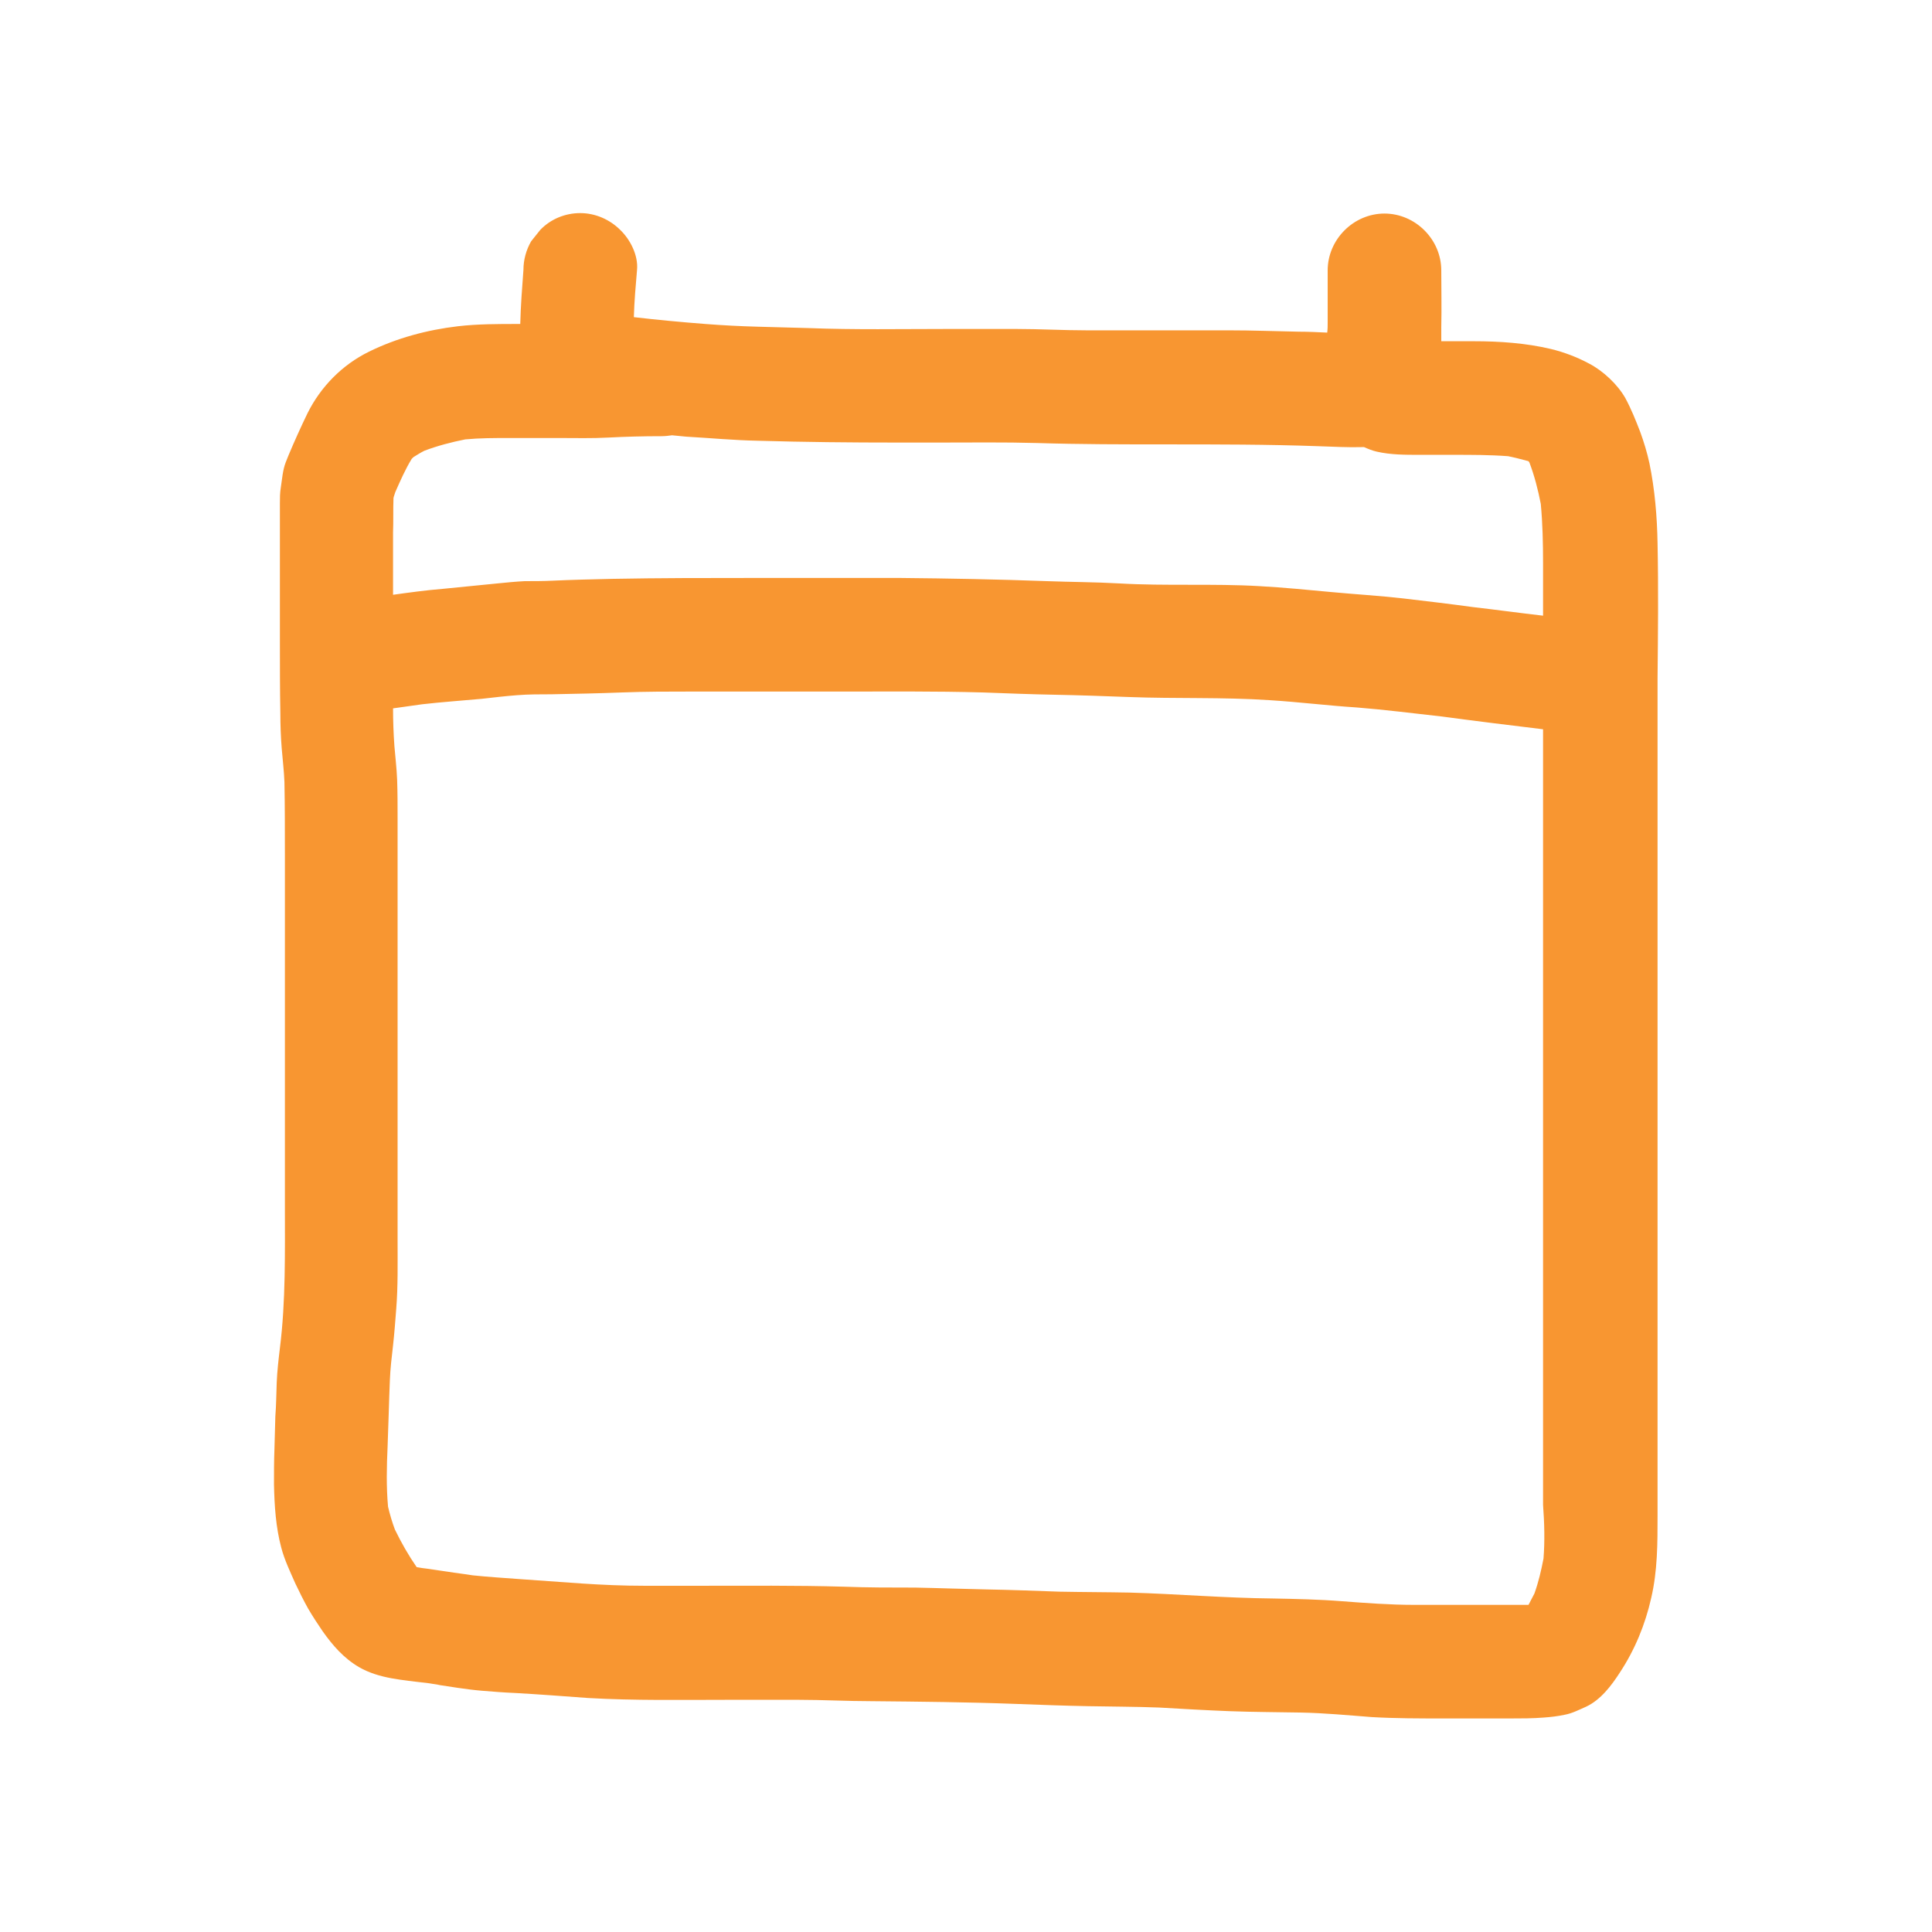 <?xml version="1.0" encoding="utf-8"?>
<!-- Generator: Adobe Illustrator 21.0.2, SVG Export Plug-In . SVG Version: 6.00 Build 0)  -->
<svg version="1.1" id="Layer_1" xmlns="http://www.w3.org/2000/svg" xmlns:xlink="http://www.w3.org/1999/xlink" x="0px" y="0px"
	 viewBox="0 0 425.2 425.2" style="enable-background:new 0 0 425.2 425.2;" xml:space="preserve">
<style type="text/css">
	.st0{fill:#F89631;}
	.st1{fill:#FF972C;}
</style>
<path class="st0" d="M364.8,119.6c-0.1-5.9-0.6-11.9-1.8-17.7c-0.5-2.3-1.2-4.6-2-6.8c-1-2.6-2-5.1-3.3-7.5c-1.7-3-4.9-6-8-7.6
	c-2.6-1.4-5.5-2.5-8.4-3.2c-5.5-1.3-11.3-1.7-16.9-1.7c-2.4,0-4.8,0-7.2,0v-2.4V72c0.1-4.2,0-8.4,0-12.5c0-6.8-5.7-12.5-12.5-12.5
	c-6.8,0-12.5,5.7-12.5,12.5v11.4c0,0.8,0,1.5-0.1,2.3c-2.1-0.1-4.2-0.2-6.2-0.2c-5.2-0.1-10.3-0.3-15.5-0.3c-10.4,0-20.8,0-31.3,0
	c-5.1,0-10.3-0.3-15.4-0.3c-5,0-10,0-15.1,0c-10.3,0-20.5,0.2-30.8-0.2c-3.7-0.1-7.4-0.2-11.1-0.3c-3.8-0.1-7.6-0.3-11.5-0.6
	c-5.2-0.4-10.5-0.9-15.7-1.5c0.1-3.5,0.4-6.9,0.7-10.4c0.3-3.2-1.5-6.7-3.7-8.8c-2.3-2.3-5.5-3.7-8.8-3.7c-3.3,0-6.5,1.3-8.8,3.7
	l-2,2.5c-1.1,1.9-1.7,4.1-1.7,6.3c-0.3,4-0.6,7.9-0.7,11.9H114c-4.4,0-8.9,0-13.2,0.5c-6.8,0.8-13.5,2.6-19.6,5.6
	c-5.9,2.9-10.6,7.7-13.5,13.5c-1.5,3.1-2.9,6.2-4.2,9.3c-0.2,0.5-0.4,1-0.6,1.5c-0.7,1.8-0.8,3.7-1.1,5.6c-0.2,1.2-0.2,2.3-0.2,3.5
	v30.3c0,5.3,0,10.6,0.1,15.9c0,2.6,0.1,5.2,0.3,7.7c0.2,2.5,0.5,4.9,0.6,7.4c0.1,5.2,0.1,10.5,0.1,15.7v15.3c0,20.7,0,41.4,0,62.1
	c0,10.5,0.2,21.1-1.1,31.5c-0.3,2.5-0.6,5.1-0.7,7.6c-0.1,2.5-0.1,4.9-0.3,7.4c-0.1,2.4-0.1,4.8-0.2,7.2c-0.1,2.6-0.1,5.2-0.1,7.8
	c0.1,4.7,0.4,9.4,1.6,13.9c0.7,2.7,2,5.4,3.1,7.9c0.9,1.9,1.8,3.7,2.8,5.5c1,1.7,2.1,3.4,3.2,5c2.2,3.1,4.6,5.9,8,7.9
	c4.5,2.6,9.7,2.8,14.7,3.5c-0.6-0.1-1.3-0.2-1.9-0.3c1.2,0.2,2.4,0.3,3.5,0.5c0.7,0.1,1.3,0.2,2,0.3c-0.5-0.1-1.1-0.1-1.6-0.2
	c3.4,0.5,6.8,1.1,10.3,1.4c2.5,0.2,4.9,0.4,7.4,0.5c5.3,0.3,10.6,0.7,16,1.1c10.4,0.6,20.7,0.4,31.1,0.4c1.3,0,2.7,0,4,0
	c3.7,0,7.4,0,11.2,0c5.4,0,10.8,0.3,16.1,0.3c10.6,0.1,21.1,0.2,31.7,0.6c5.3,0.2,10.6,0.4,16,0.5c5.2,0.1,10.4,0.1,15.6,0.3
	c5.2,0.3,10.3,0.6,15.5,0.8c5.2,0.2,10.4,0.2,15.6,0.3c5.3,0.1,10.5,0.6,15.7,1c5.2,0.3,10.5,0.3,15.7,0.3c4.9,0,9.9,0,14.8,0
	c2.5,0,4.9,0,7.4-0.2c1.5-0.1,3.1-0.3,4.5-0.6c1.7-0.3,3.2-1.1,4.8-1.8c3.2-1.5,5.6-4.7,7.4-7.5c3.3-5,5.6-10.6,6.9-16.4
	c1.4-6,1.4-12,1.4-18.1v-29.9v-63.2V179v-29.8C364.9,139.4,365,129.5,364.8,119.6z M86.6,109.6c0.1-0.5,0.3-0.9,0.4-1.3
	c1.1-2.5,2.2-5,3.6-7.3c0.1-0.1,0.3-0.3,0.4-0.4c0.8-0.5,1.6-1,2.4-1.4c2.9-1.1,6-1.9,9-2.5c3.2-0.3,6.4-0.3,9.6-0.3
	c3.7,0,7.4,0,11.1,0c3.6,0,7.2,0.1,10.8-0.1c3.8-0.2,7.7-0.3,11.5-0.3c0.1,0,0.2,0,0.2,0c0.8,0,1.6-0.1,2.3-0.2
	c1,0.1,2.1,0.2,3.1,0.3c5.3,0.3,10.5,0.8,15.8,0.9c10.2,0.3,20.5,0.4,30.7,0.4c3,0,6.1,0,9.1,0c7.2,0,14.4-0.1,21.6,0.1
	c9.5,0.3,19,0.3,28.5,0.3c11.1,0,22.3,0,33.4,0.4c3.3,0.1,6.6,0.3,9.8,0.2c0.1,0,0.2,0,0.3,0c0.9,0.4,1.9,0.8,2.8,1
	c3.1,0.7,6.2,0.7,9.4,0.7c2.5,0,5,0,7.5,0c4,0,8,0,12,0.3c1.5,0.3,3,0.7,4.5,1.1c0.1,0.1,0.1,0.2,0.2,0.3c1.1,2.9,1.9,6,2.5,9.1
	c0.4,4.3,0.5,8.6,0.5,13c0,3.9,0,7.8,0,11.6c-5.2-0.6-10.3-1.3-15.5-1.9c-5.1-0.7-10.2-1.3-15.3-1.9c-5.3-0.6-10.5-0.9-15.8-1.4
	c-5.3-0.5-10.5-1-15.8-1.3c-5.1-0.3-10.3-0.3-15.4-0.3c-5.2,0-10.3,0-15.5-0.3c-5.3-0.3-10.6-0.3-15.9-0.5
	c-10.8-0.4-21.6-0.6-32.3-0.7c-4.4,0-8.8,0-13.2,0c-6.3,0-12.6,0-18.9,0c-10.5,0-20.9,0-31.4,0.2c-4.4,0.1-8.7,0.2-13,0.4
	c-2,0.1-4.1,0.1-6.1,0.1c-2,0.1-4,0.3-6,0.5c-4,0.4-8.1,0.8-12.1,1.2c-3.7,0.3-7.3,0.8-10.9,1.3c0-1,0-2.1,0-3.1v-10.6
	C86.6,114.7,86.5,112.1,86.6,109.6z M339.7,343c-0.5,2.6-1.1,5.2-2,7.7c-0.4,0.8-0.9,1.7-1.3,2.5c-0.9,0-1.7,0-2.6,0
	c-2.5,0-5.1,0-7.6,0c-5,0-10,0-15,0c-5.3,0-10.6-0.4-15.9-0.8c-5-0.4-10.1-0.5-15.1-0.6c-10.6-0.1-21.1-1-31.6-1.3
	c-5.1-0.1-10.3-0.1-15.4-0.2c-5.4-0.2-10.9-0.4-16.3-0.5c-5.2-0.1-10.3-0.3-15.5-0.4c-5.3,0-10.5,0-15.8-0.2
	c-10.5-0.3-21-0.2-31.5-0.2h-12.4c-4.6,0-9.1-0.2-13.7-0.5c-4.2-0.3-8.5-0.6-12.7-0.9c-3.8-0.3-7.6-0.5-11.3-0.9
	c-1.8-0.3-3.7-0.5-5.5-0.8c-1.4-0.2-2.8-0.4-4.2-0.6c1.1,0.1,2.2,0.3,3.3,0.4c-1.6-0.2-3.1-0.4-4.7-0.6c-0.4-0.1-0.8-0.1-1.2-0.2
	c-1.8-2.6-3.4-5.4-4.8-8.3c-0.6-1.6-1.1-3.3-1.5-5c-0.4-4.4-0.3-8.8-0.1-13.2c0.2-4.9,0.3-9.8,0.5-14.6c0.1-2.6,0.4-5.1,0.7-7.7
	c0.3-2.7,0.5-5.4,0.7-8c0.4-5,0.3-10.1,0.3-15.2c0-20.7,0-41.5,0-62.2v-30.7c0-2.8,0-5.6-0.1-8.4c-0.1-2.5-0.4-5-0.6-7.4
	c-0.2-2.8-0.3-5.6-0.3-8.3c2.1-0.3,4.3-0.6,6.4-0.9c4.4-0.5,8.7-0.8,13.1-1.2c2.6-0.3,5.2-0.6,7.8-0.8c2.5-0.2,5.1-0.2,7.6-0.2
	c5.1-0.1,10.3-0.2,15.4-0.4c5.2-0.2,10.4-0.2,15.6-0.2c10.6,0,21.2,0,31.9,0c10.7,0,21.4-0.1,32.1,0.2c5.2,0.2,10.5,0.4,15.7,0.5
	c5.4,0.1,10.9,0.3,16.3,0.5c10.4,0.4,20.7,0,31.1,0.7c6.4,0.4,12.8,1.2,19.1,1.6c6.3,0.5,12.5,1.3,18.8,2c7.4,1,14.8,1.9,22.2,2.8
	v7.7v61.8v62v27.4v11.8C339.9,335.2,340,339.2,339.7,343z"/>
</svg>
